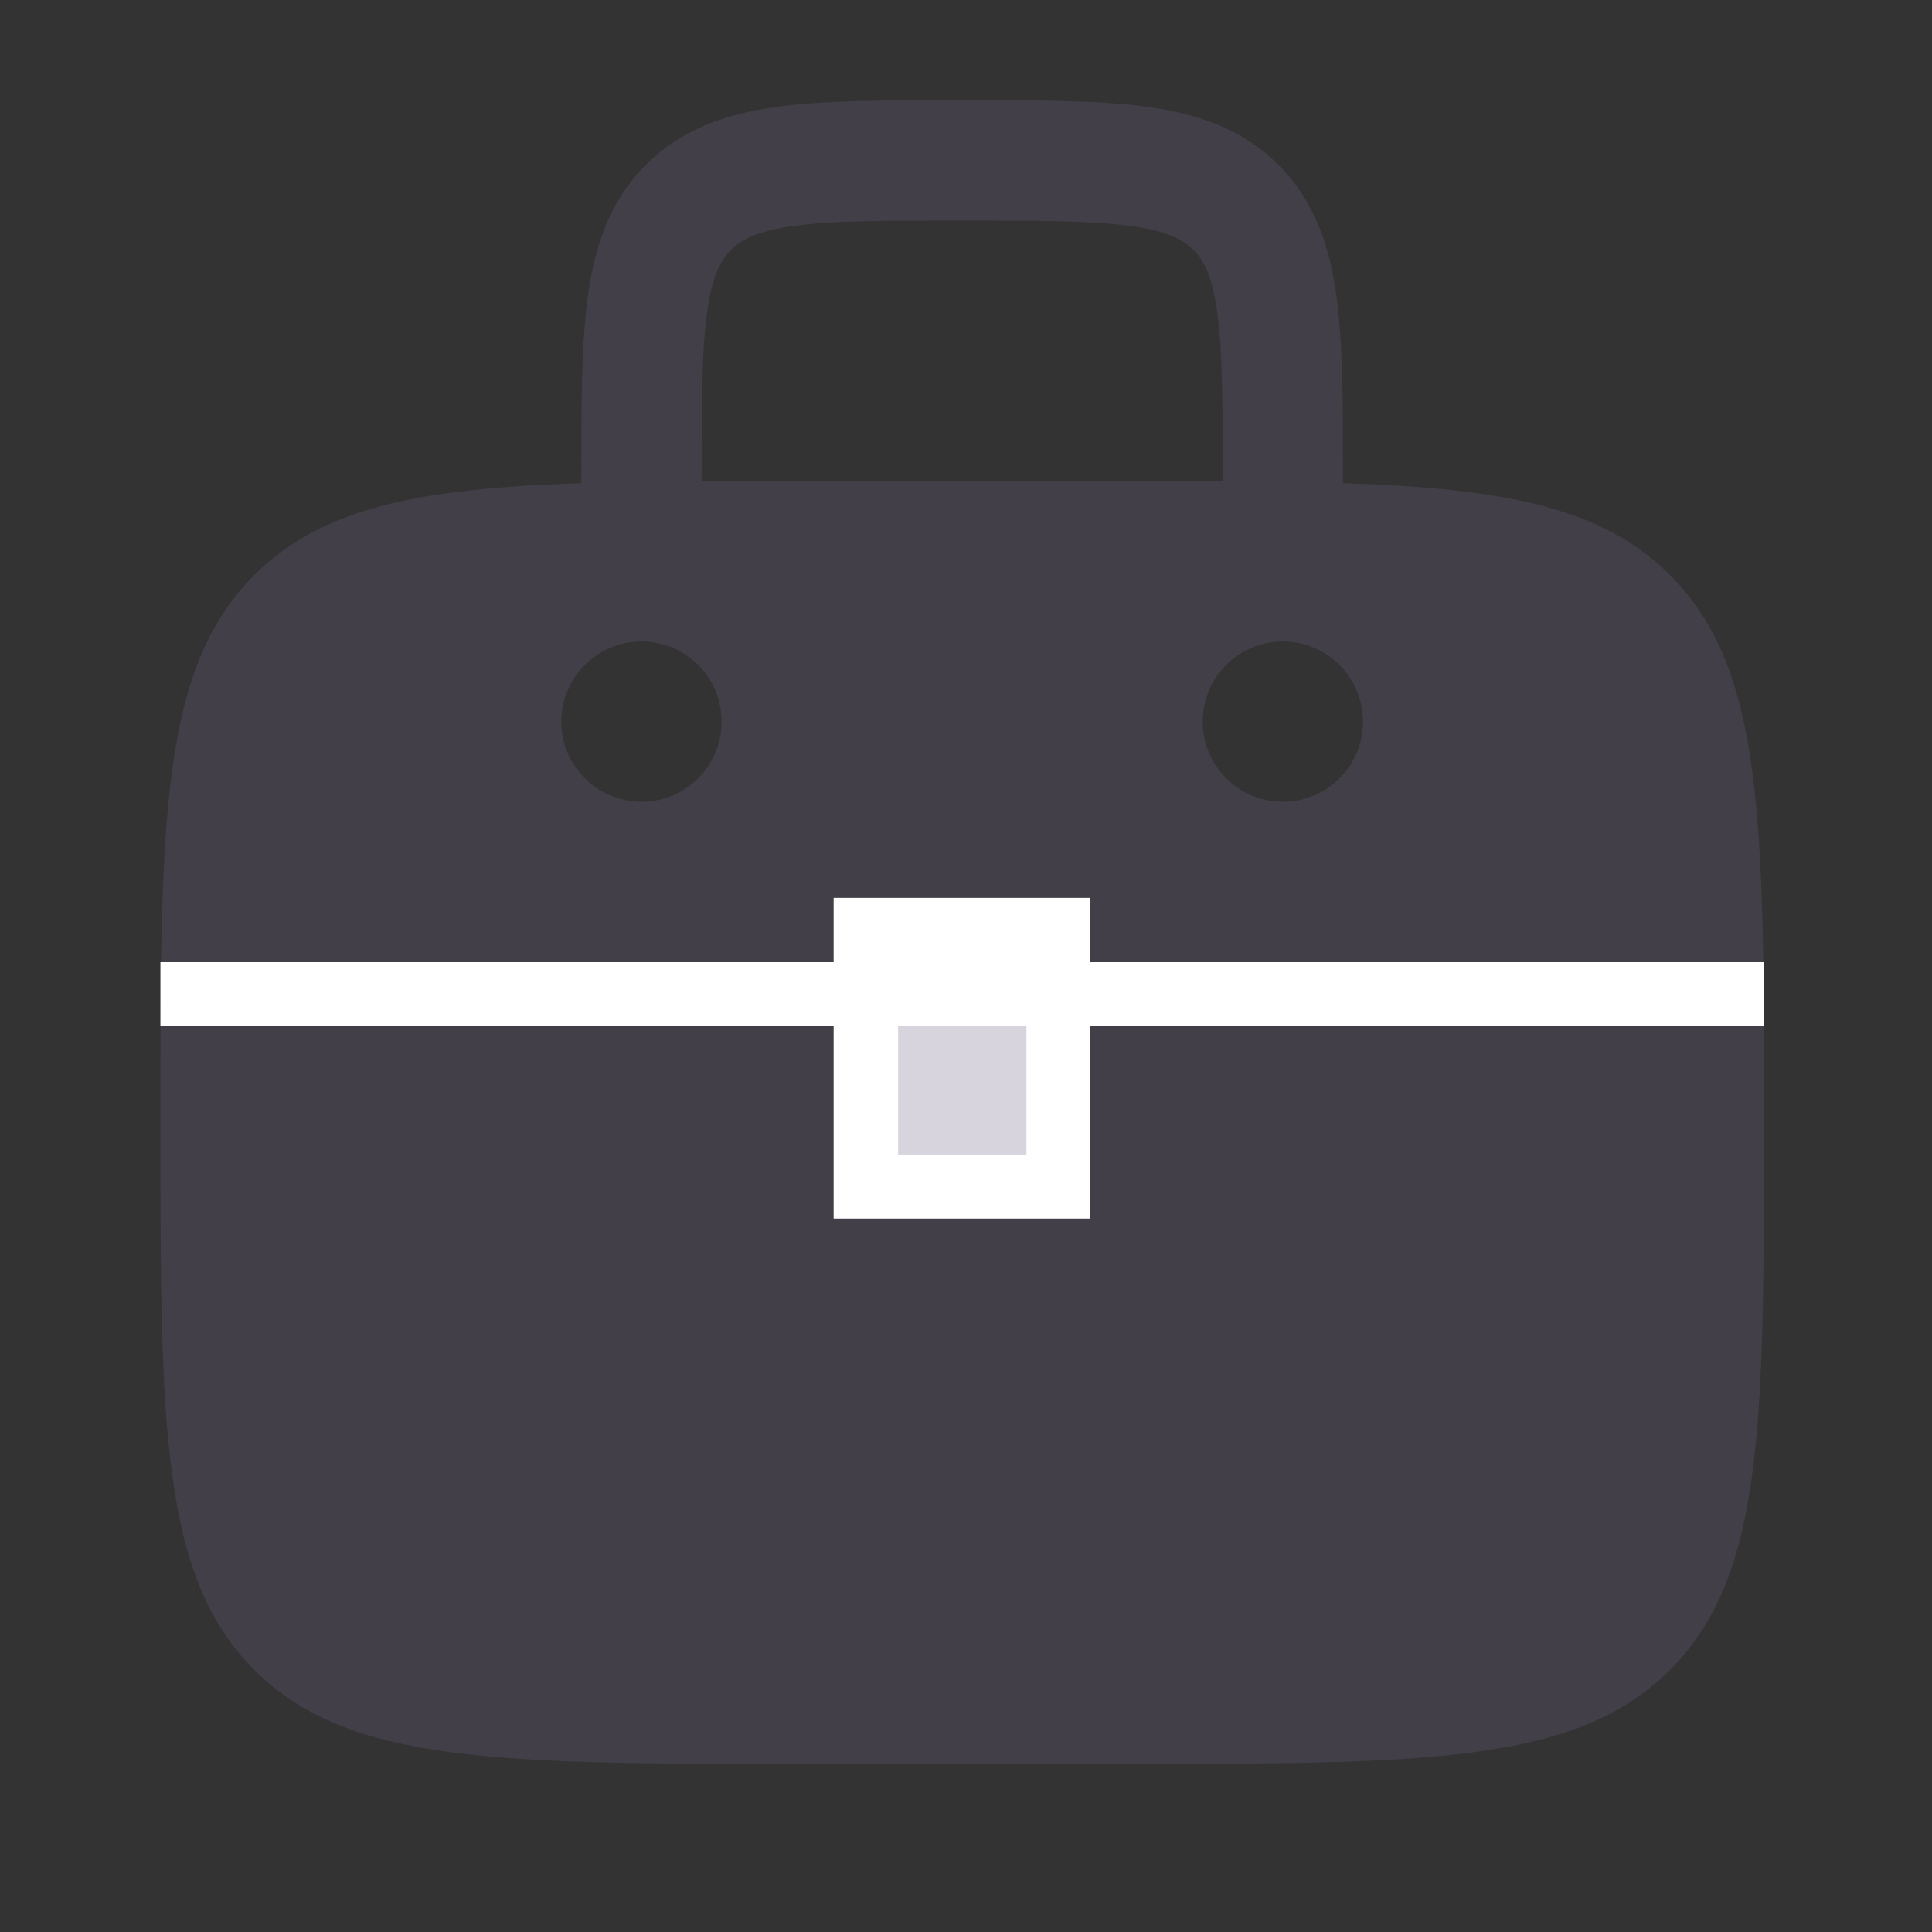 <svg width="35" height="35" viewBox="0 0 35 35" fill="none" xmlns="http://www.w3.org/2000/svg">
<rect x="0" y="0" width="35" height="35" fill="#333333" stroke="none"/>
<path fill-rule="evenodd" clip-rule="evenodd" d="M17.506 1.816H17.355C16.05 1.816 14.962 1.816 14.098 1.932C13.186 2.055 12.363 2.325 11.701 2.986C11.04 3.648 10.77 4.471 10.648 5.383C10.531 6.247 10.531 7.335 10.531 8.64V8.753C7.596 8.849 5.833 9.192 4.608 10.417C2.906 12.119 2.906 14.857 2.906 20.335C2.906 25.812 2.906 28.551 4.608 30.253C6.309 31.954 9.048 31.954 14.526 31.954H20.335C25.813 31.954 28.552 31.954 30.253 30.253C31.955 28.551 31.955 25.812 31.955 20.335C31.955 14.857 31.955 12.119 30.253 10.417C29.028 9.192 27.265 8.849 24.329 8.753V8.64C24.329 7.335 24.33 6.247 24.213 5.383C24.091 4.471 23.821 3.648 23.16 2.986C22.498 2.325 21.675 2.055 20.763 1.932C19.899 1.816 18.811 1.816 17.506 1.816ZM22.151 8.718V8.715C22.151 7.315 22.149 6.375 22.054 5.673C21.964 5.003 21.808 4.716 21.619 4.527C21.43 4.338 21.143 4.182 20.473 4.092C19.771 3.997 18.831 3.995 17.43 3.995C16.03 3.995 15.09 3.997 14.388 4.092C13.718 4.182 13.431 4.338 13.242 4.527C13.053 4.716 12.897 5.003 12.807 5.673C12.712 6.375 12.71 7.315 12.71 8.715V8.718C13.28 8.715 13.884 8.715 14.526 8.715H20.335C20.977 8.715 21.581 8.715 22.151 8.718ZM24.693 13.073C24.693 13.875 24.042 14.525 23.24 14.525C22.438 14.525 21.788 13.875 21.788 13.073C21.788 12.271 22.438 11.62 23.24 11.62C24.042 11.62 24.693 12.271 24.693 13.073ZM11.621 14.525C12.423 14.525 13.073 13.875 13.073 13.073C13.073 12.271 12.423 11.62 11.621 11.62C10.819 11.62 10.168 12.271 10.168 13.073C10.168 13.875 10.819 14.525 11.621 14.525Z" fill="#6B6084" fill-opacity="0.27"/>
<path d="M2.906 17.43H31.955V18.592H2.906V17.43Z" fill="white"/>
<path d="M15.102 16.266H19.749V22.075H15.102V16.266Z" fill="white"/>
<path d="M16.27 18.59H18.595V20.915H16.27V18.59Z" fill="#6B6084" fill-opacity="0.27"/>
</svg>
